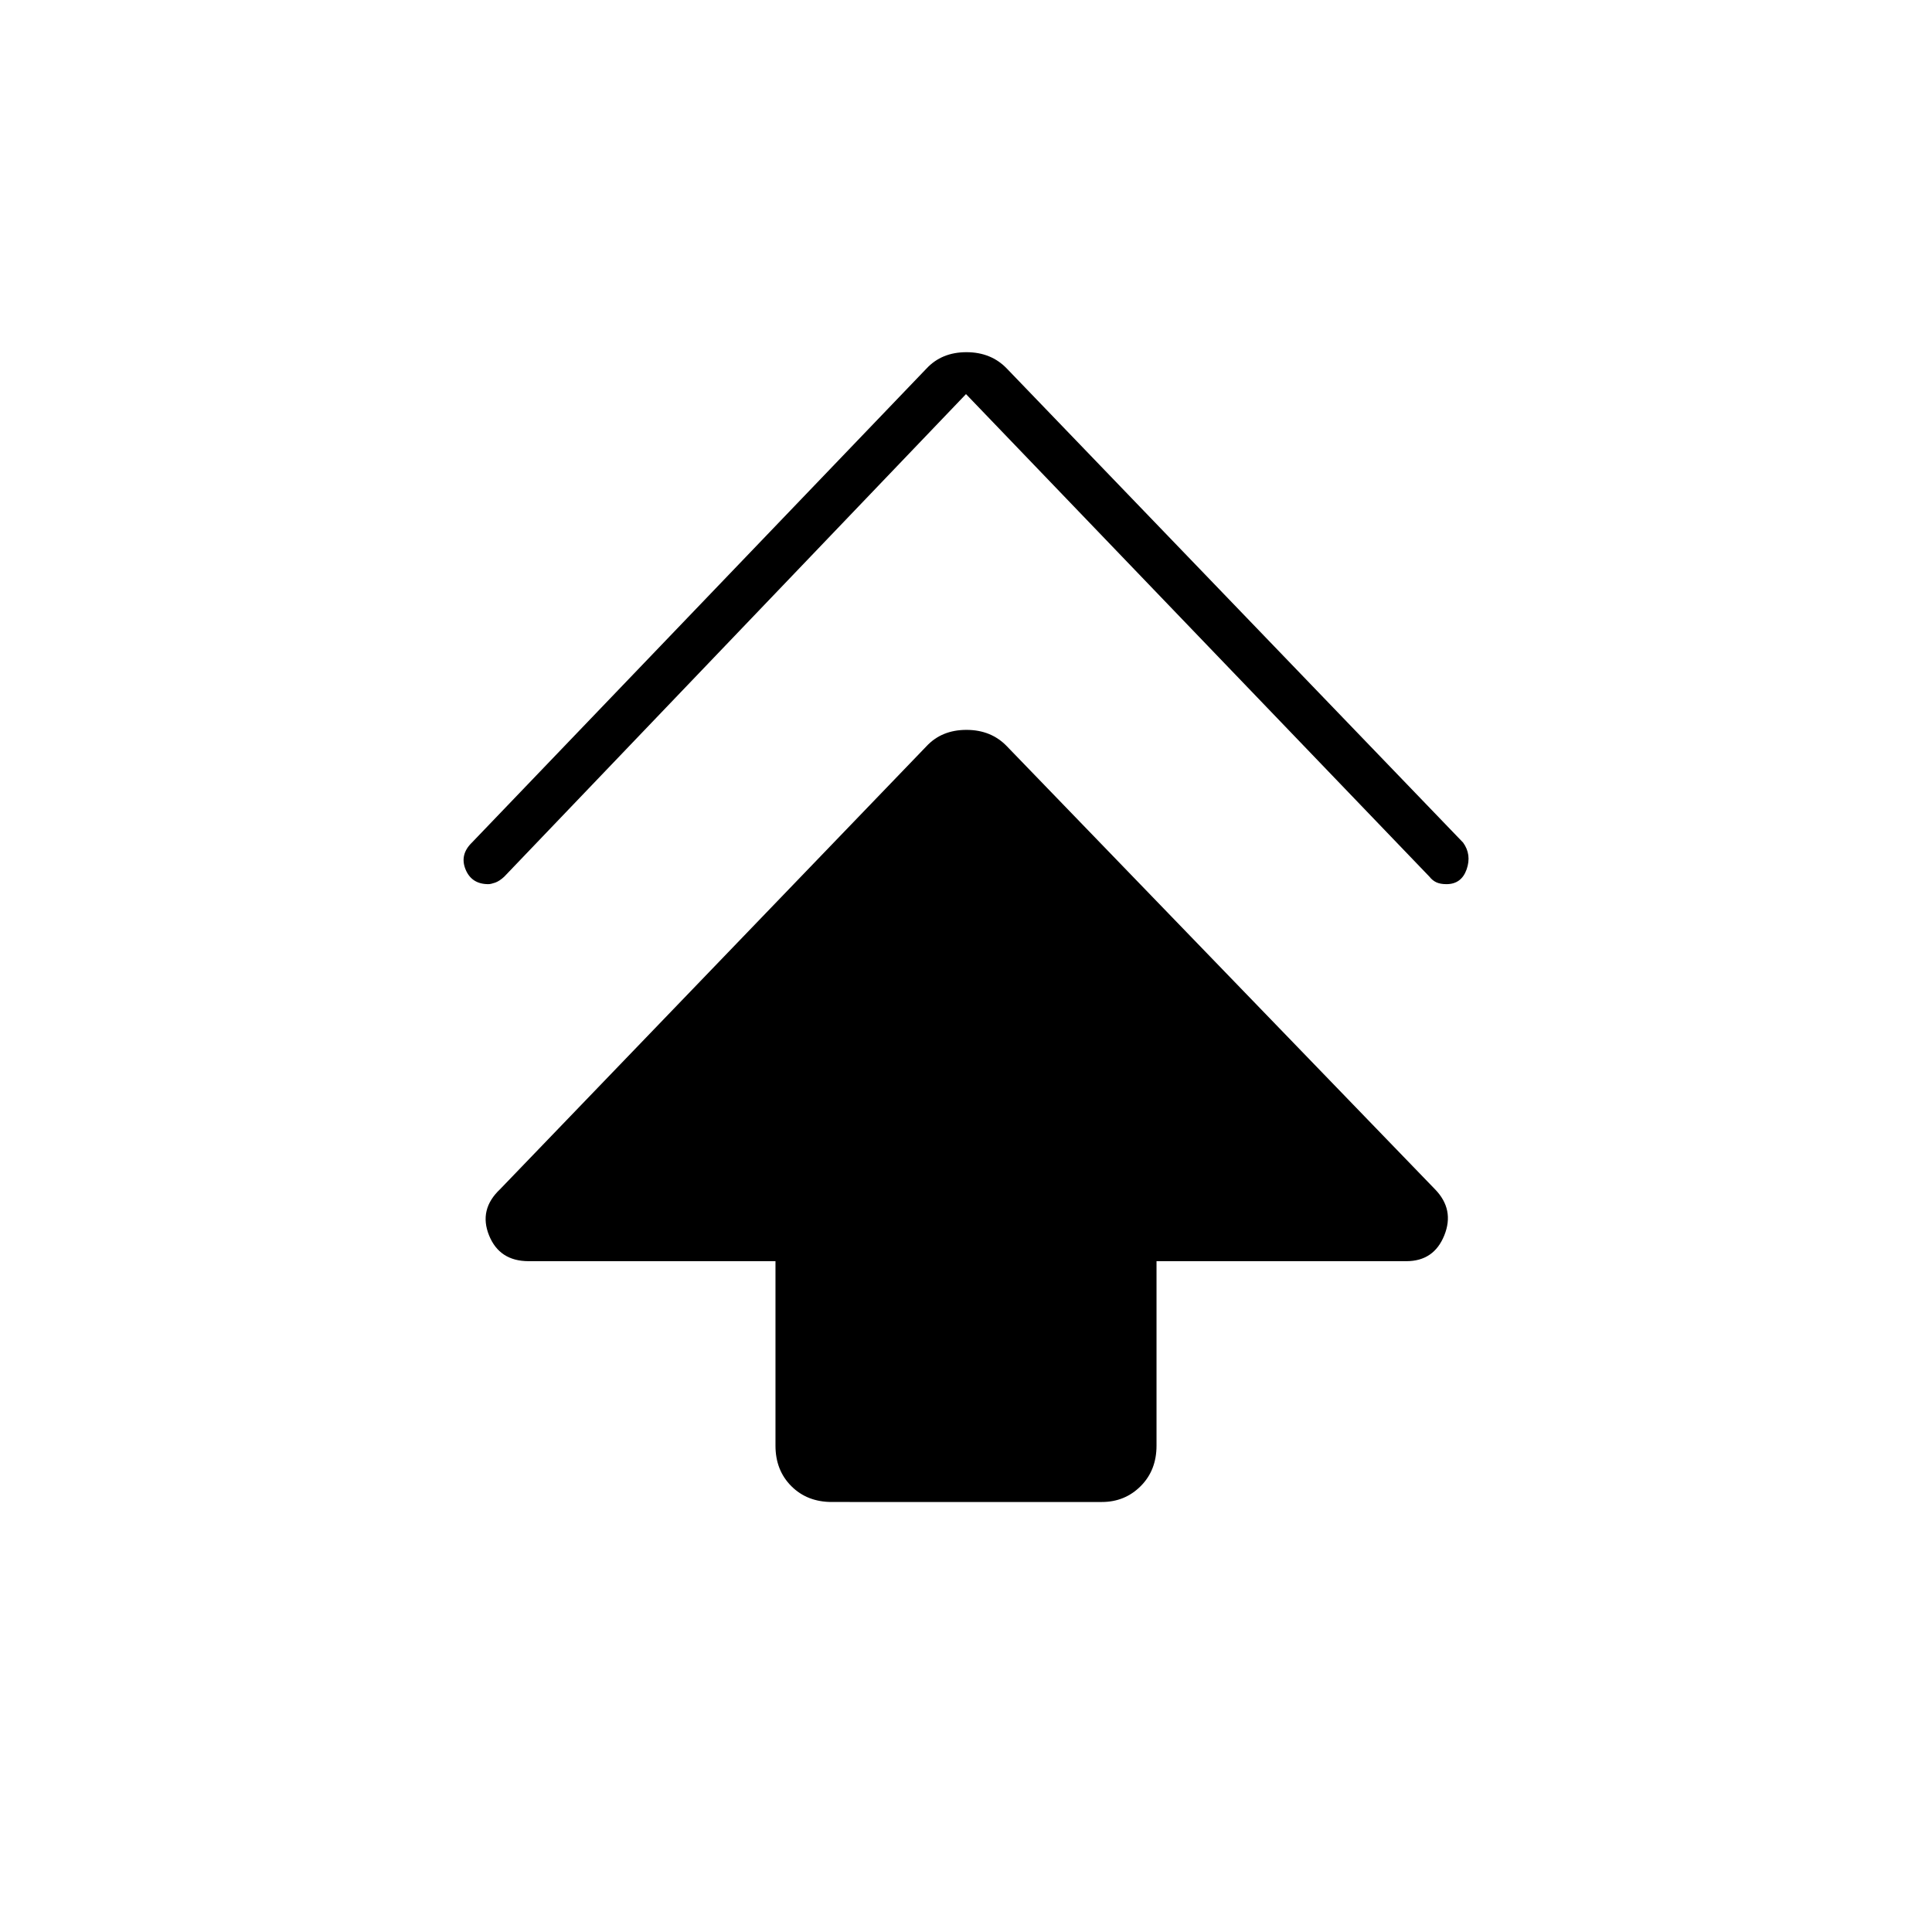<svg xmlns="http://www.w3.org/2000/svg" height="40" viewBox="0 -960 960 960" width="40"><path d="M385.33-241.67v-91.66H262.67q-14.5 0-19.67-12.84-5.17-12.83 5.43-22.86l211.9-220.14q7.59-8.16 19.88-8.16t20.12 8.16l212.74 220.14q9.76 10.03 4.6 22.86-5.17 12.84-18.84 12.84H574.67v91.66q0 12.25-7.88 20.13-7.87 7.87-19.29 7.87H413.33q-12.25 0-20.12-7.87-7.88-7.88-7.88-20.13ZM480-764.17 250.5-524.33q-2.37 2.18-4.5 2.92-2.13.74-3.35.74-8.32 0-11.32-7.33t3.17-13.33l225.83-235.5q7.59-8.17 19.88-8.17t20.12 8.17L727-541.33q4.33 6 1.75 13.33t-10.02 7.33q-3.06 0-5.03-.92-1.96-.92-3.37-2.74L480-764.17Z"/></svg>